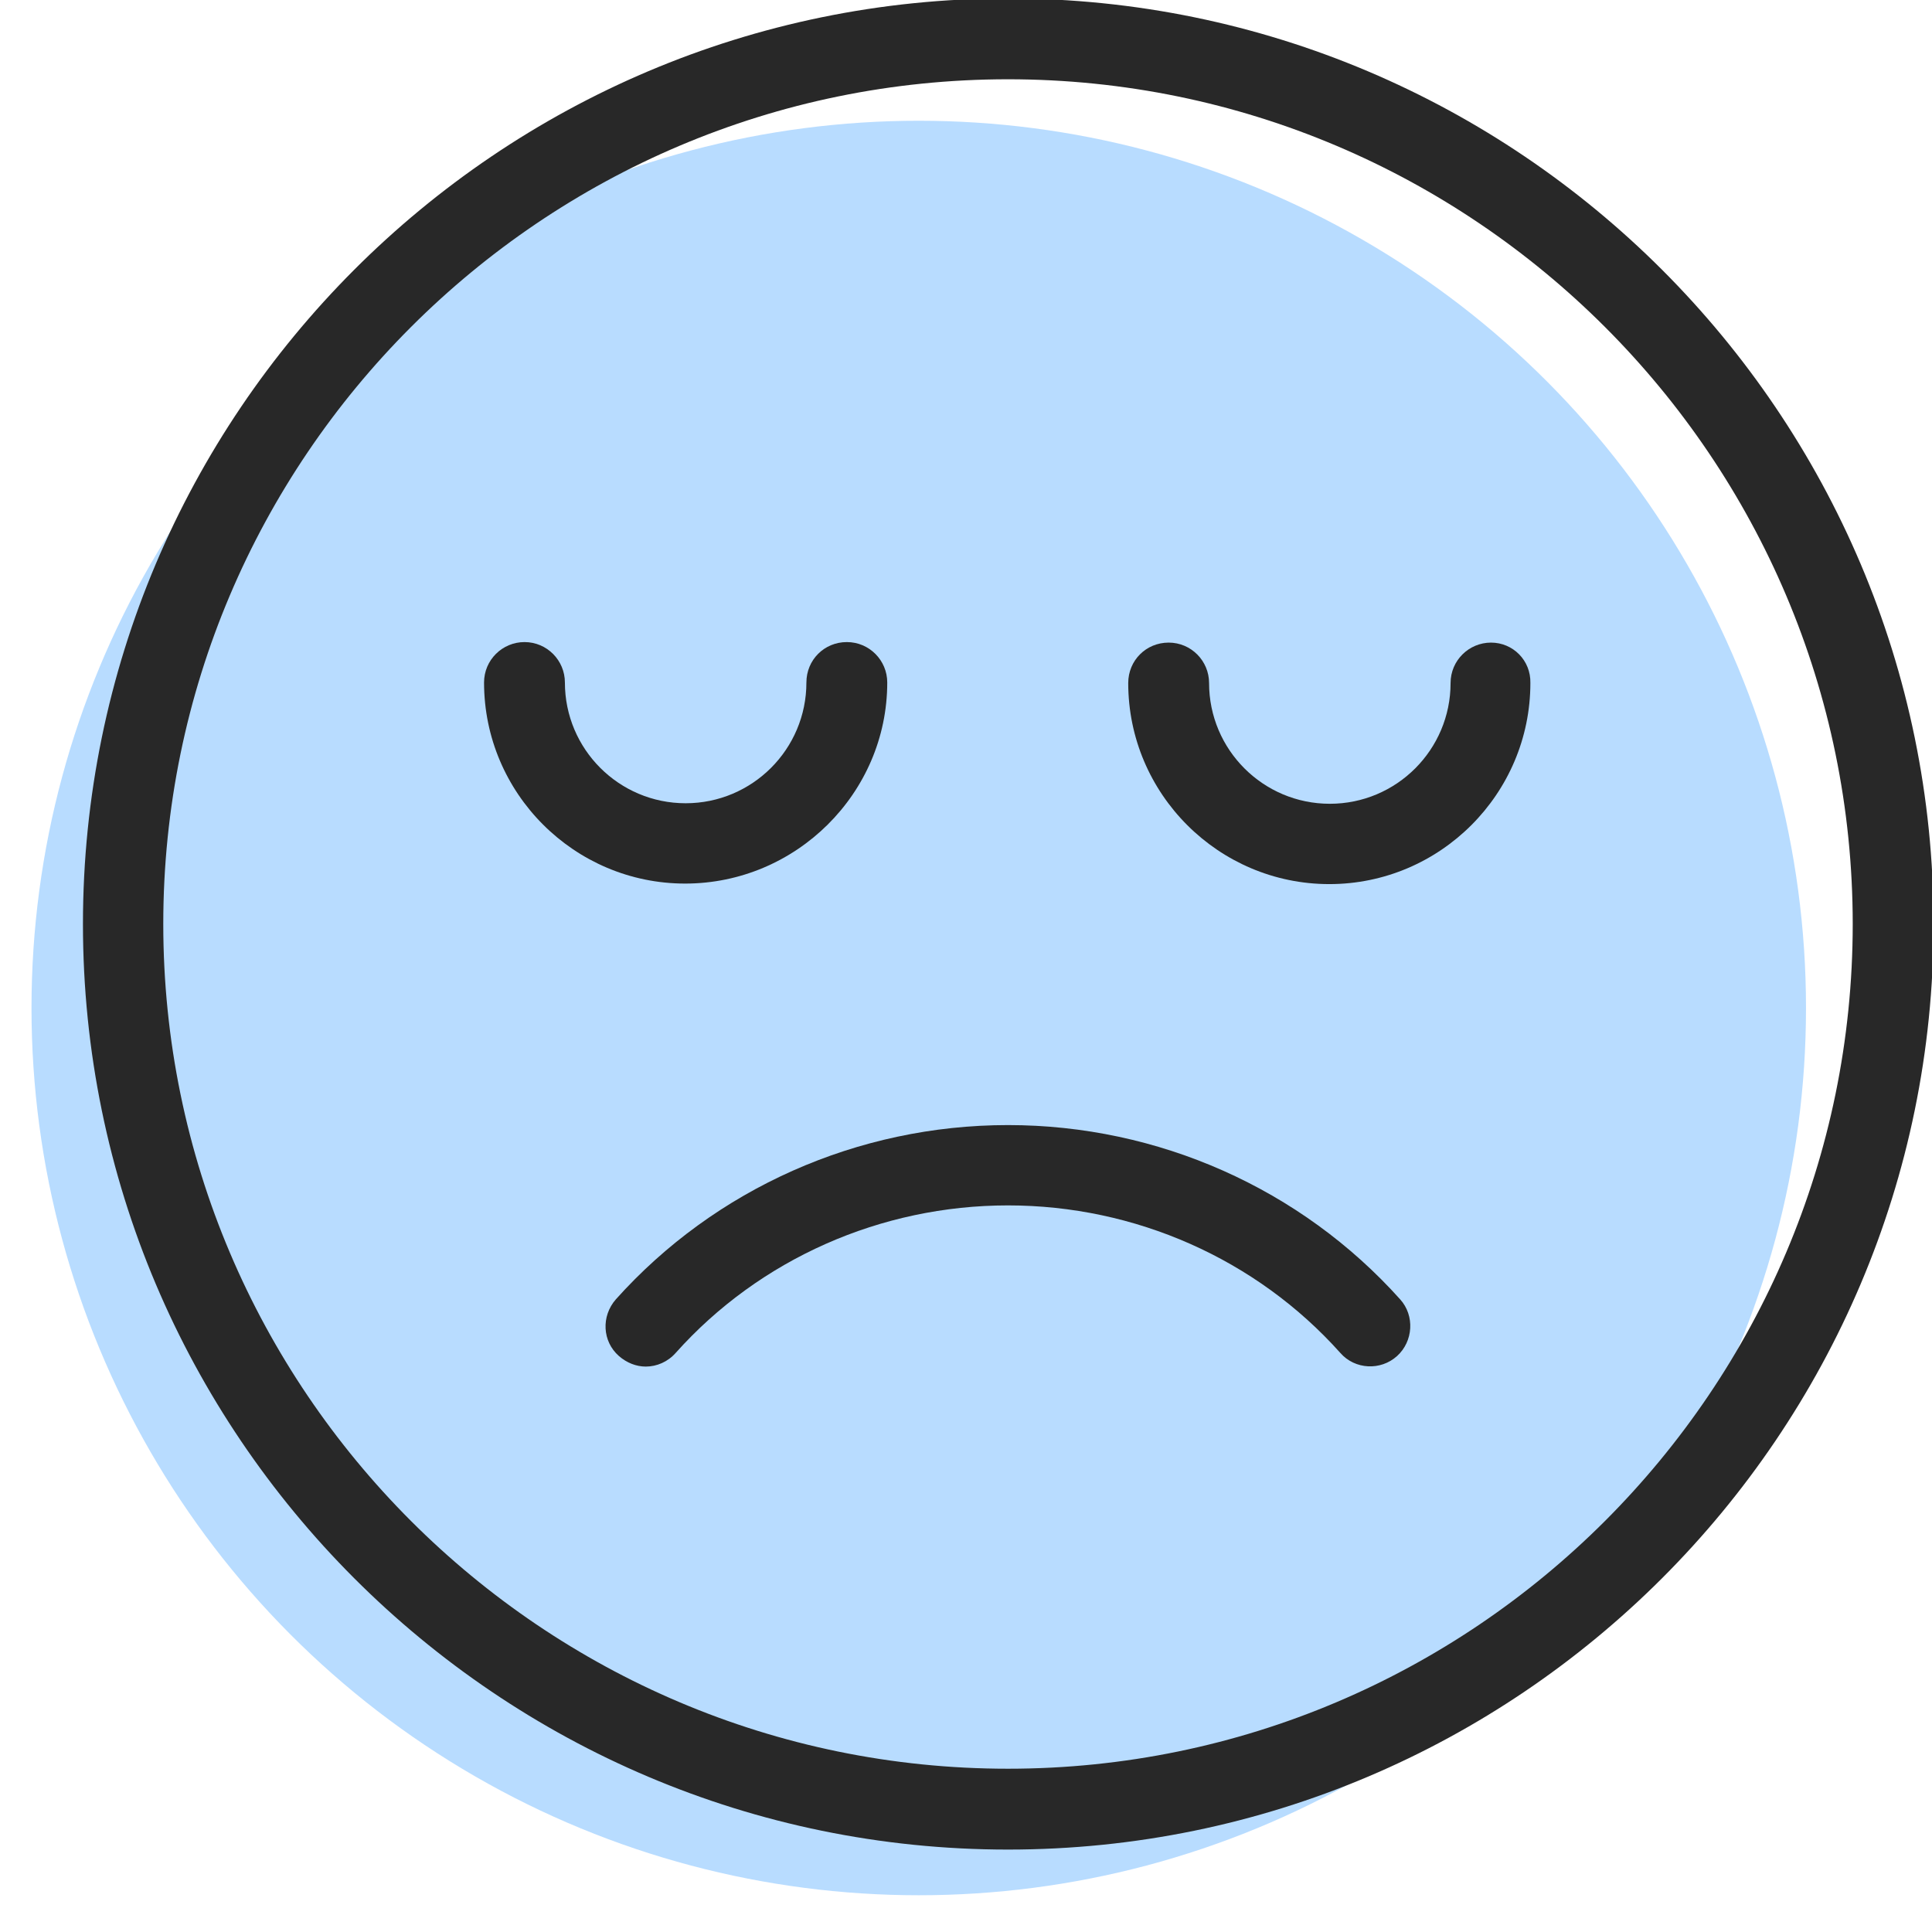 <?xml version="1.0" encoding="utf-8"?>
<!-- Generator: Adobe Illustrator 19.0.0, SVG Export Plug-In . SVG Version: 6.00 Build 0)  -->
<svg version="1.1" xmlns="http://www.w3.org/2000/svg" xmlns:xlink="http://www.w3.org/1999/xlink" x="0px" y="0px"
	 viewBox="4 -4 368 368" style="enable-background:new 4 -4 368 368;" xml:space="preserve">
<style type="text/css">
	.st0{fill:#B8DCFF;}
	.st1{fill:#282828;}
</style>
<g id="Layer_2">
	<g id="Layer_2_1_">
		<circle class="st0" cx="179" cy="188" r="169"/>
	</g>
</g>
<g id="Capa_1">
	<g>
		<g>
			<g>
				<path class="st1" d="M196,210.3c-28.6,0-55.8,12.1-74.7,33.2c-2.8,3.2-2.6,8,0.6,10.8c1.5,1.3,3.3,2,5.1,2
					c2.1,0,4.2-0.9,5.7-2.6c16-17.9,39.1-28.1,63.3-28.1c24.2,0,47.3,10.2,63.3,28.1c2.8,3.2,7.7,3.4,10.8,0.6
					c3.1-2.8,3.4-7.7,0.6-10.8C251.8,222.4,224.6,210.3,196,210.3z"/>
				<path class="st1" d="M196-4.3C98.8-4.3,19.8,74.8,19.8,172S98.8,348.3,196,348.3S372.3,269.2,372.3,172S293.2-4.3,196-4.3z
					 M196,332.9c-88.7,0-160.9-72.2-160.9-160.9S107.3,11.1,196,11.1S356.9,83.3,356.9,172S284.7,332.9,196,332.9z"/>
				<path class="st1" d="M288,118.4c-4.2,0-7.7,3.4-7.7,7.7c0,12.7-10.3,23-23,23c-12.7,0-23-10.3-23-23c0-4.2-3.4-7.7-7.7-7.7
					s-7.7,3.4-7.7,7.7c0,21.1,17.2,38.3,38.3,38.3s38.3-17.2,38.3-38.3C295.6,121.8,292.2,118.4,288,118.4z"/>
				<path class="st1" d="M173,126c0-4.2-3.4-7.7-7.7-7.7s-7.7,3.4-7.7,7.7c0,12.7-10.3,23-23,23s-23-10.3-23-23
					c0-4.2-3.4-7.7-7.7-7.7c-4.2,0-7.7,3.4-7.7,7.7c0,21.1,17.2,38.3,38.3,38.3S173,147.1,173,126z"/>
			</g>
		</g>
	</g>
</g>
</svg>
